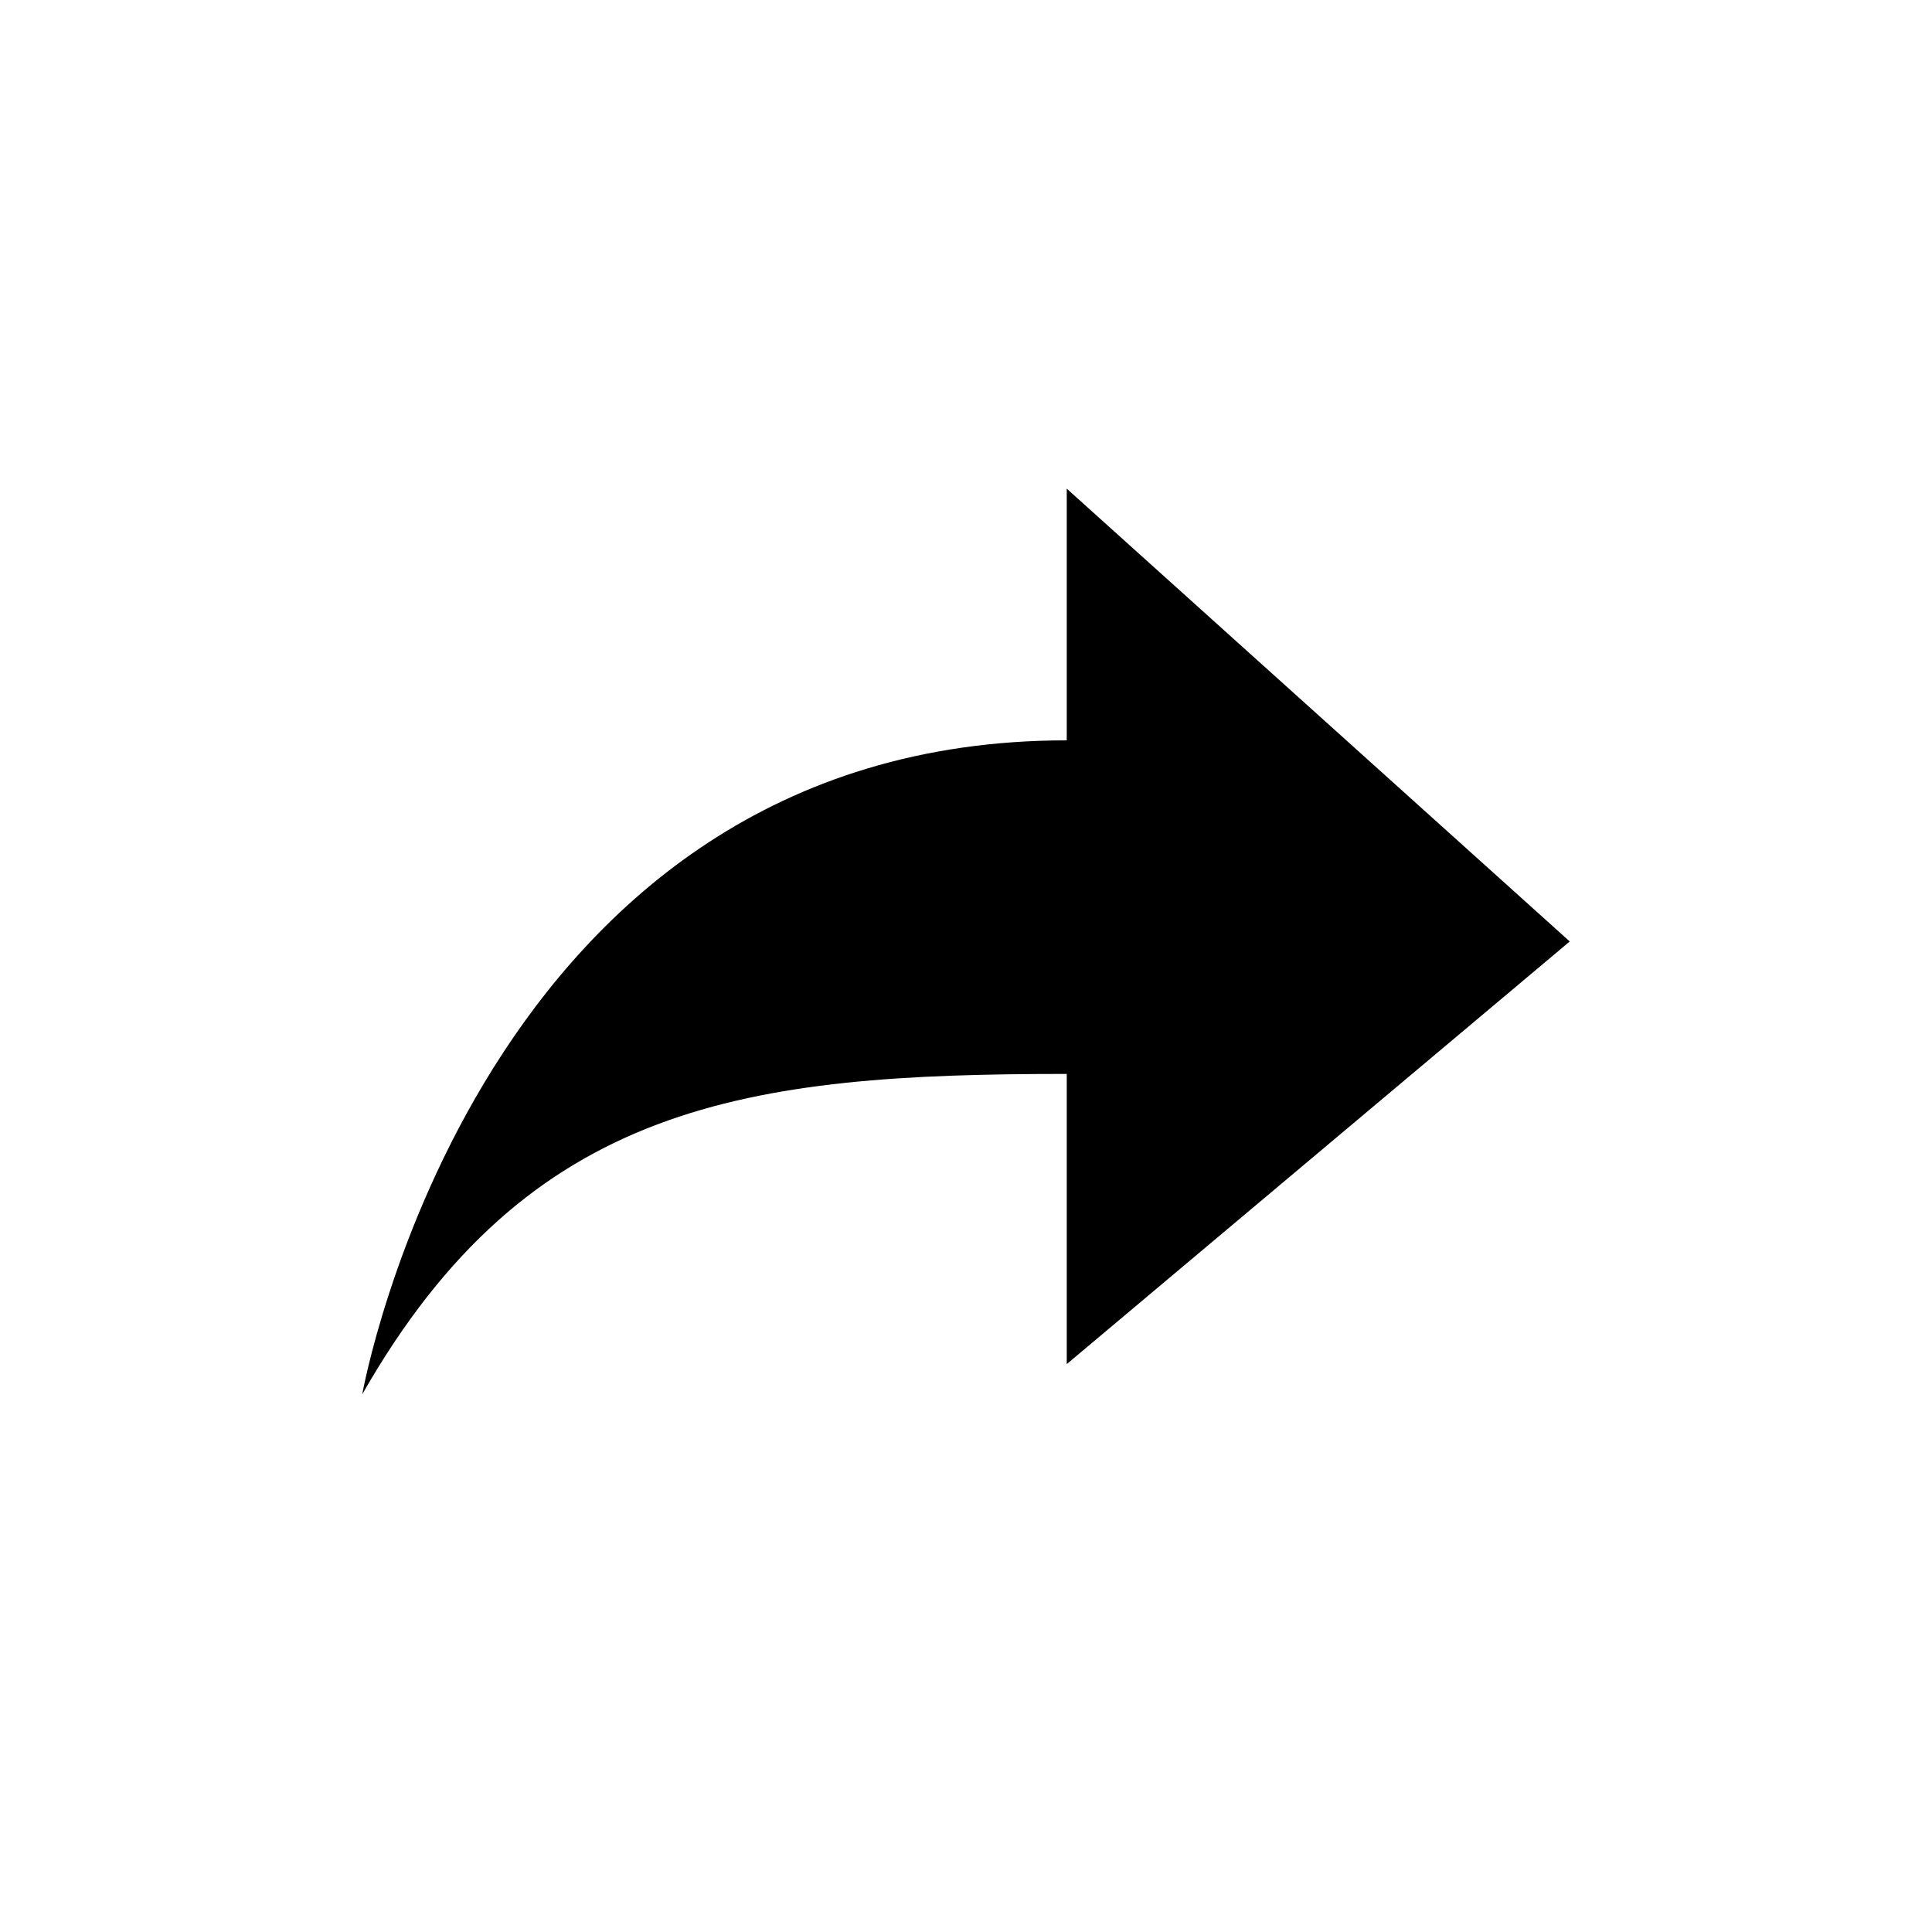 <svg xmlns="http://www.w3.org/2000/svg" width="512" height="512" viewBox="0 0 512 512">
    <path d="M282.7 284.6v76.9l133.3-112-133.3-120v66.7C126.7 196.2 96 369.5 96 369.5c44.2-77.5 102-84.9 186.7-84.9z"/>
</svg>
